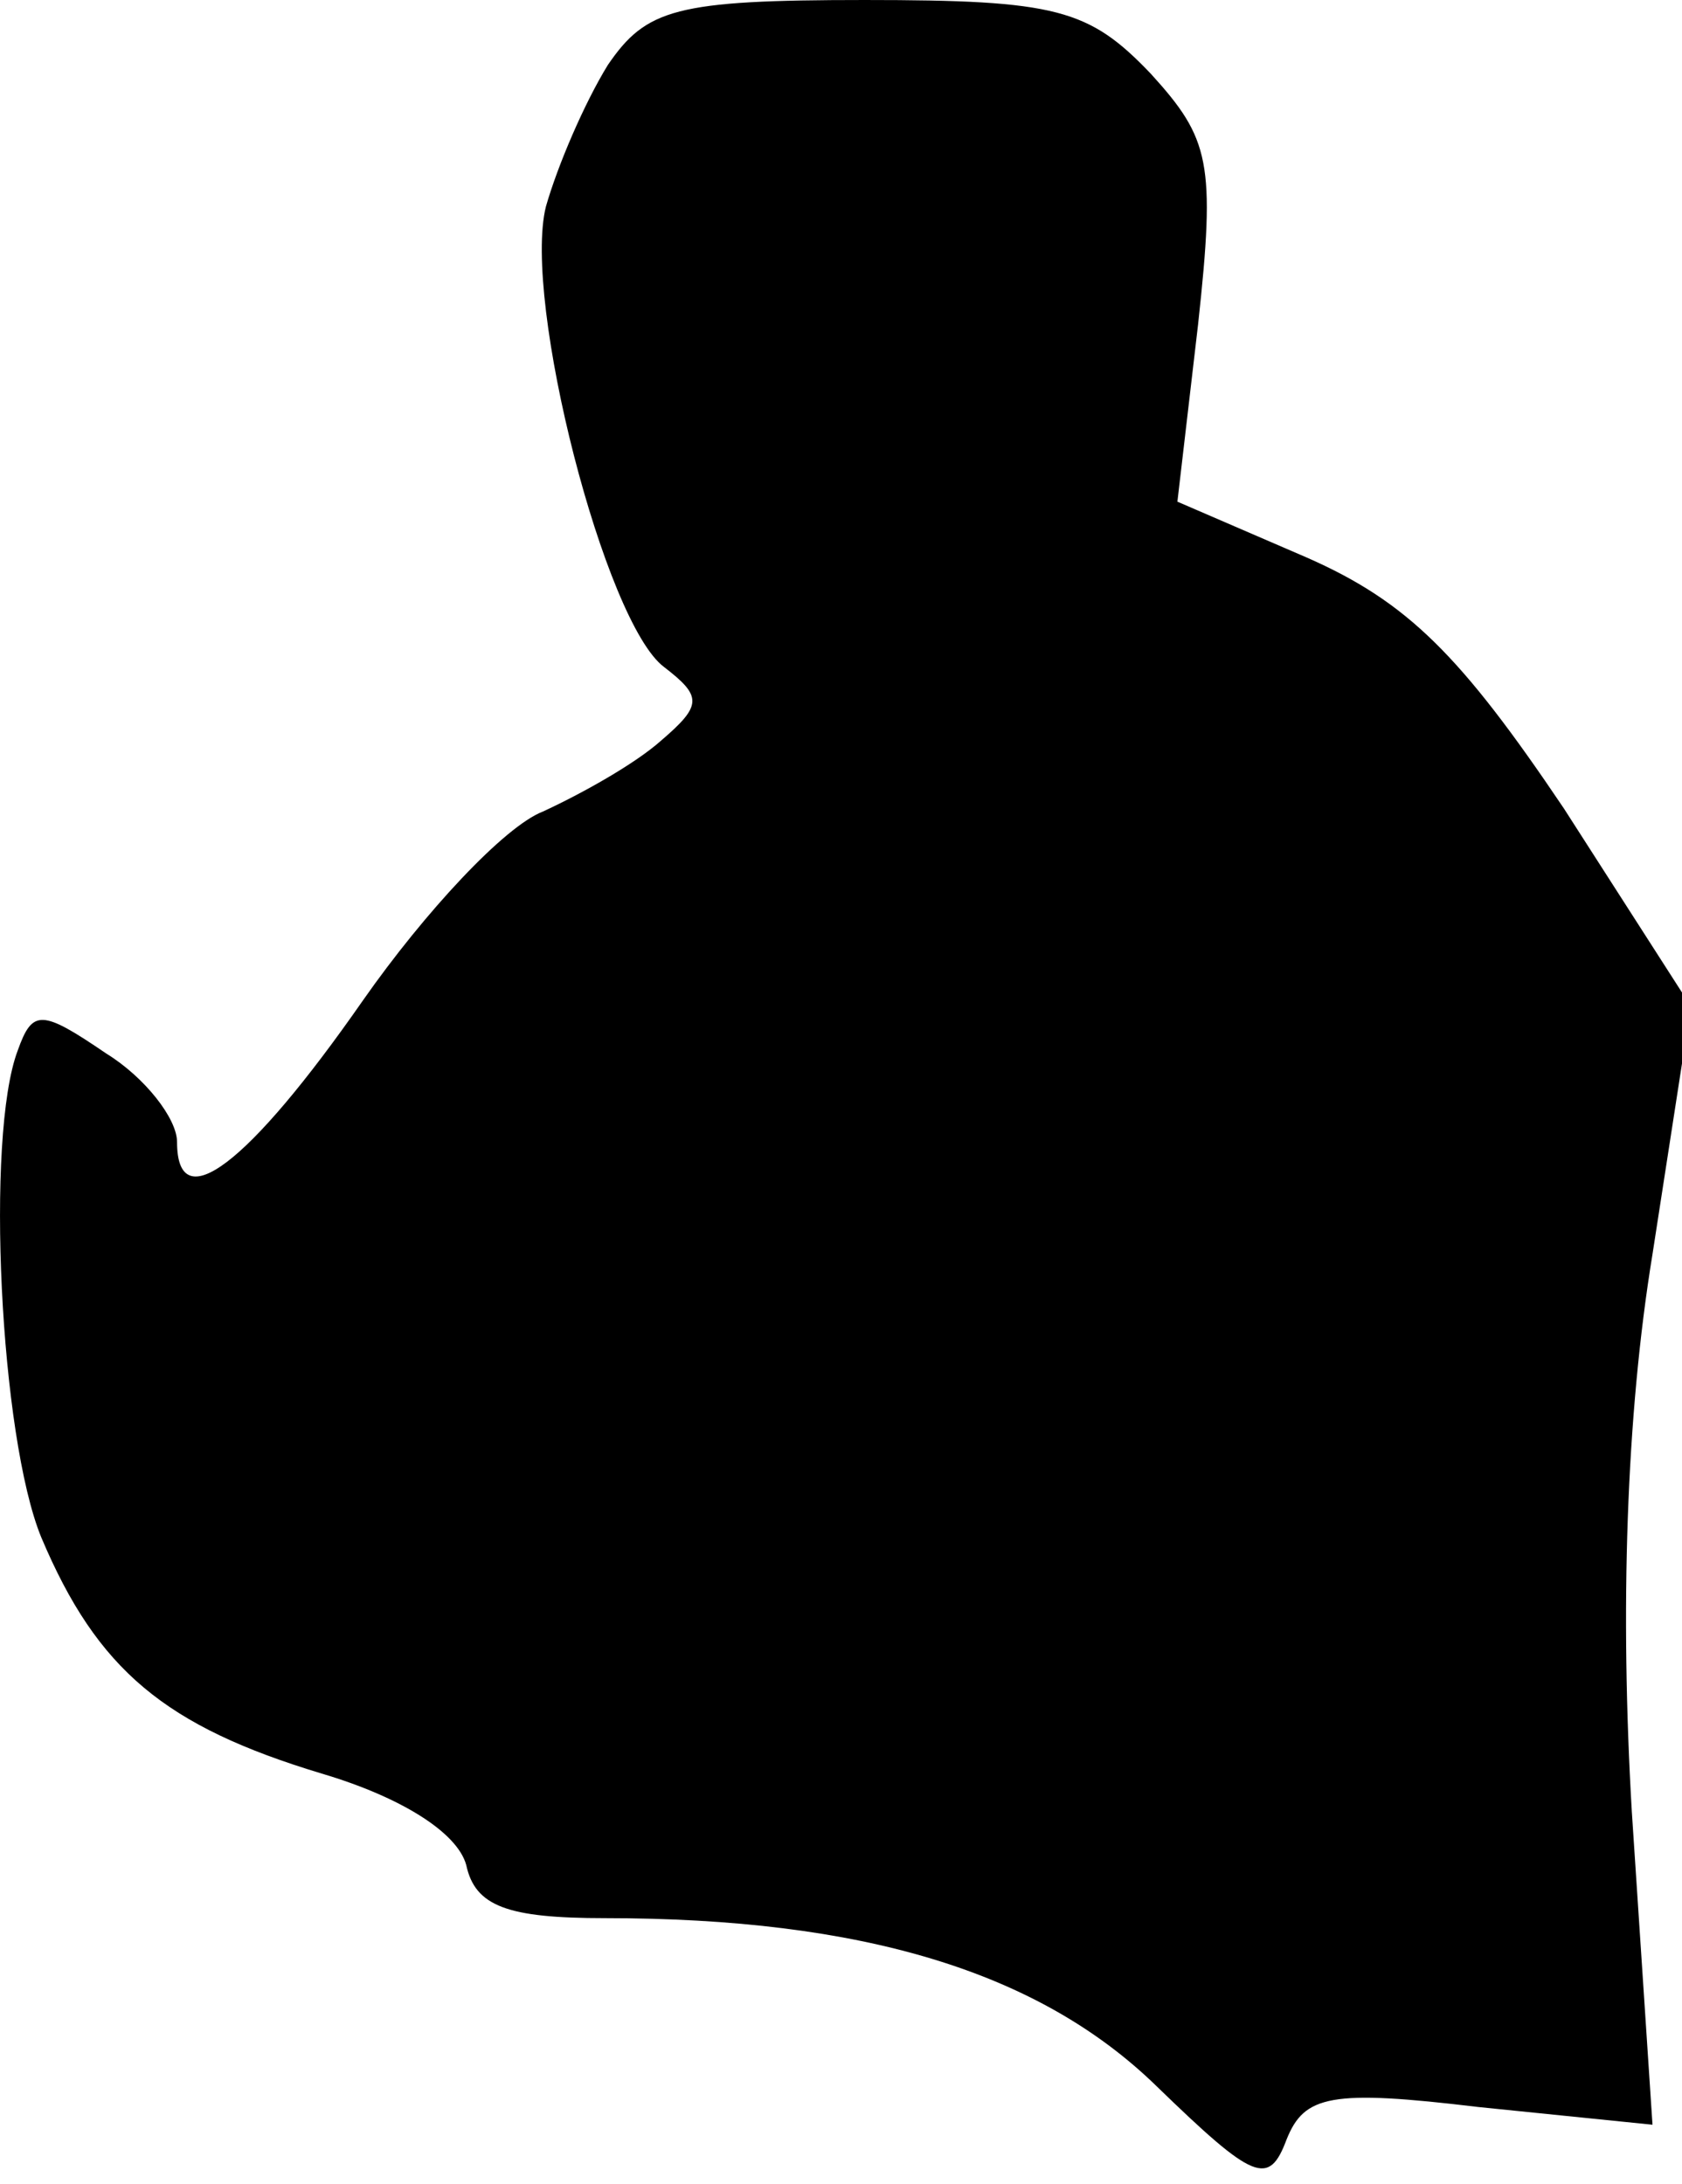 <?xml version="1.0" standalone="no"?>
<!DOCTYPE svg PUBLIC "-//W3C//DTD SVG 20010904//EN"
 "http://www.w3.org/TR/2001/REC-SVG-20010904/DTD/svg10.dtd">
<svg version="1.0" xmlns="http://www.w3.org/2000/svg"
 width="57pt" height="74pt" viewBox="0 0 57 74"
 preserveAspectRatio="xMidYMid meet">
<g transform="translate(0,74) scale(0.1,-0.1)"
fill="#000000" stroke="none">
<path fill="#000000" stroke="none" d="M206 718 c-8 -13 -17 -34 -21 -48 -8
-32 20 -141 40 -156 13 -10 13 -13 -1 -25 -9 -8 -27 -18 -40 -24 -13 -5 -40
-34 -61 -64 -39 -56 -63 -74 -63 -48 0 8 -11 22 -24 30 -22 15 -25 15 -30 1
-11 -29 -6 -131 8 -165 19 -45 42 -64 95 -80 27 -8 46 -20 49 -31 3 -14 14
-18 47 -18 87 0 147 -18 187 -57 33 -32 38 -34 44 -18 6 15 15 17 65 11 l59
-6 -7 106 c-4 68 -2 134 7 189 l13 84 -43 67 c-35 52 -53 70 -87 85 l-44 19 7
60 c6 55 4 63 -16 85 -21 22 -32 25 -97 25 -64 0 -74 -3 -87 -22z"/>
</g>
</svg>
